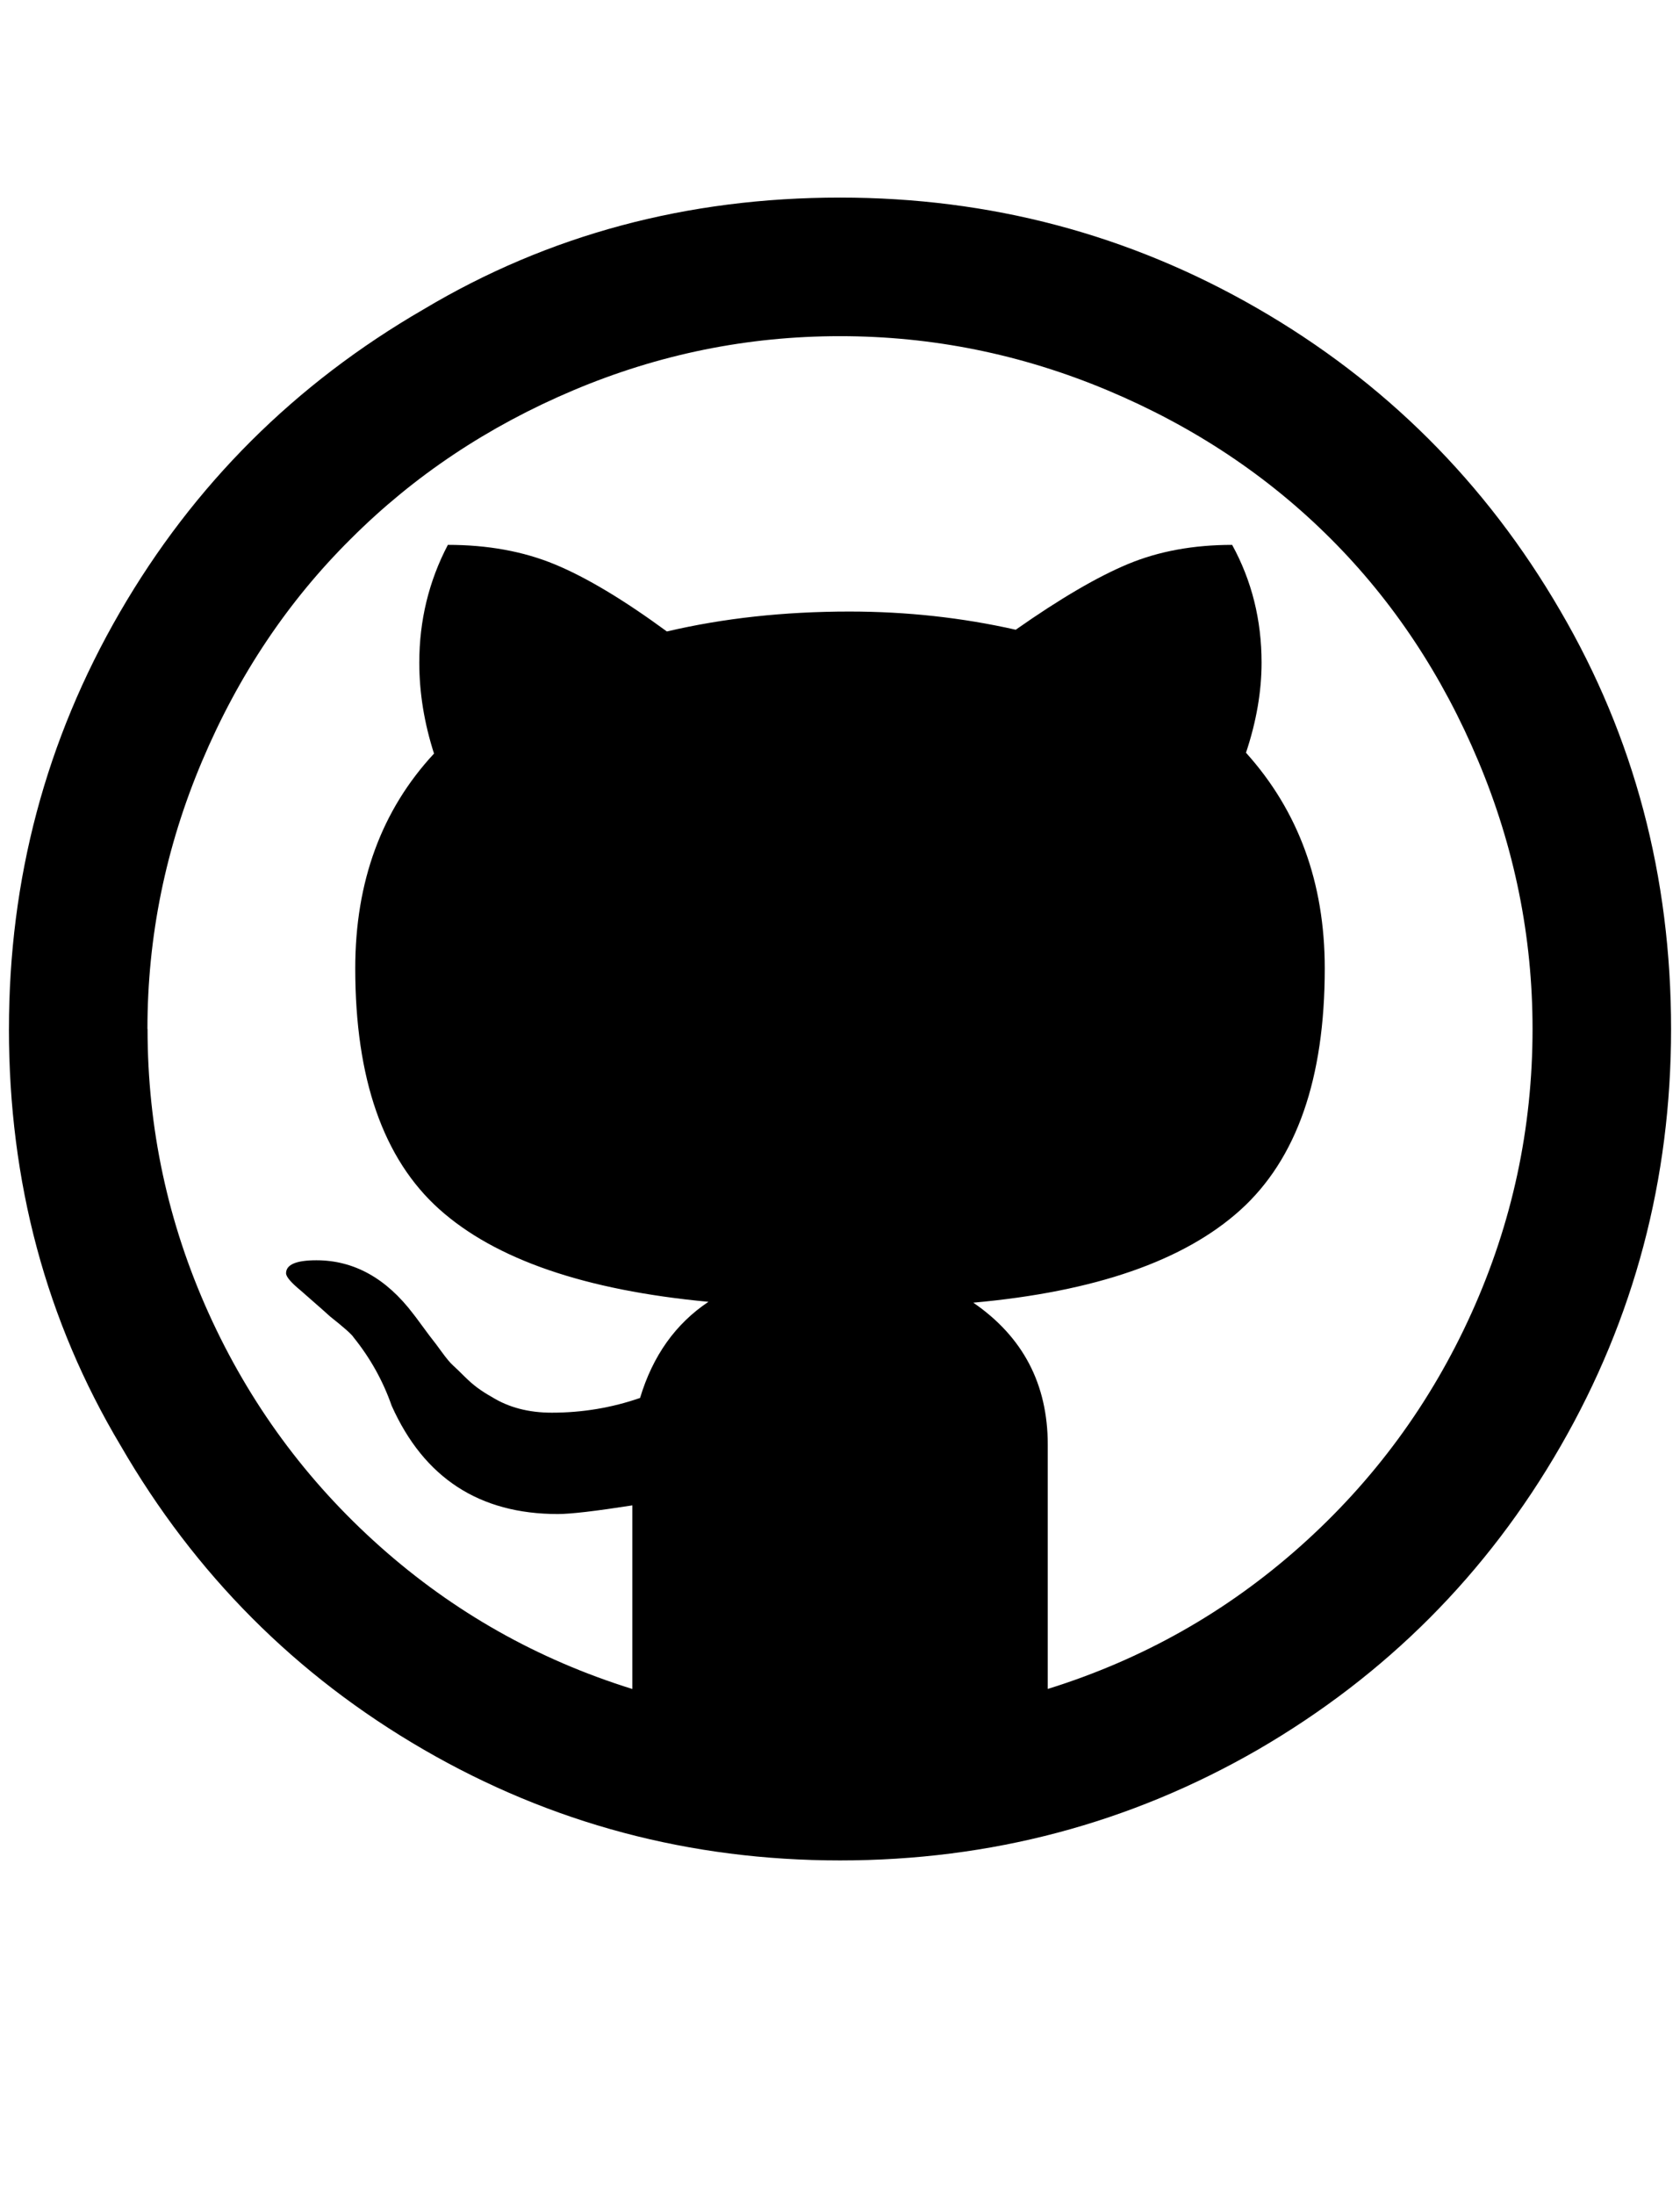 <svg version="1.1" xmlns="http://www.w3.org/2000/svg" xmlns:xlink="http://www.w3.org/1999/xlink" width="784" height="1024" viewBox="0 0 784 1024"><path d="M4.168 480.005q0 107.053 52.114 194.314 52.114 90.085 141.399 141.799t194.314 51.714q105.441 0 195.126-51.714 89.685-52.114 141.199-141.599t51.514-194.514q0-106.652-51.714-195.126-52.114-89.685-141.599-141.199t-194.514-51.514q-107.053 0-194.314 52.114-90.085 52.114-141.799 141.399t-51.714 194.314zM68.802 480.005q0-64.634 25.451-124.832t69.482-103.828q44.031-44.031 103.828-69.282t124.432-25.251 124.832 25.251 104.229 69.282q43.631 43.631 68.882 103.828t25.251 124.832q0 69.482-28.487 132.504t-79.989 108.876-117.76 66.458v-113.924q0-42.419-34.747-66.257 85.238-7.672 124.632-43.23t39.383-112.712q0-59.786-36.759-100.593 7.272-21.815 7.272-42.018 0-29.899-13.732-54.939-27.063 0-48.478 8.884t-52.515 30.699q-37.571-8.484-77.565-8.484-45.654 0-85.238 9.295-30.299-22.216-52.314-31.311t-49.891-9.084q-13.332 25.451-13.332 54.939 0 21.004 6.871 42.419-36.759 39.594-36.759 100.192 0 77.165 39.183 112.312t125.644 43.23q-23.027 15.355-31.911 44.843-19.792 6.871-41.207 6.871-16.156 0-27.875-7.272-3.636-2.024-6.66-4.236t-6.26-5.448-5.248-5.048-5.248-6.26-4.236-5.659-4.848-6.46-4.236-5.659q-18.991-25.051-45.243-25.051-14.143 0-14.143 6.060 0 2.424 6.871 8.083 12.931 11.308 13.732 12.12 9.696 7.672 10.908 9.696 11.719 14.544 17.779 31.911 22.627 50.502 77.565 50.502 8.884 0 34.747-4.036v85.649q-66.257-20.603-117.76-66.458t-79.989-108.876-28.487-132.504z"></path></svg>
